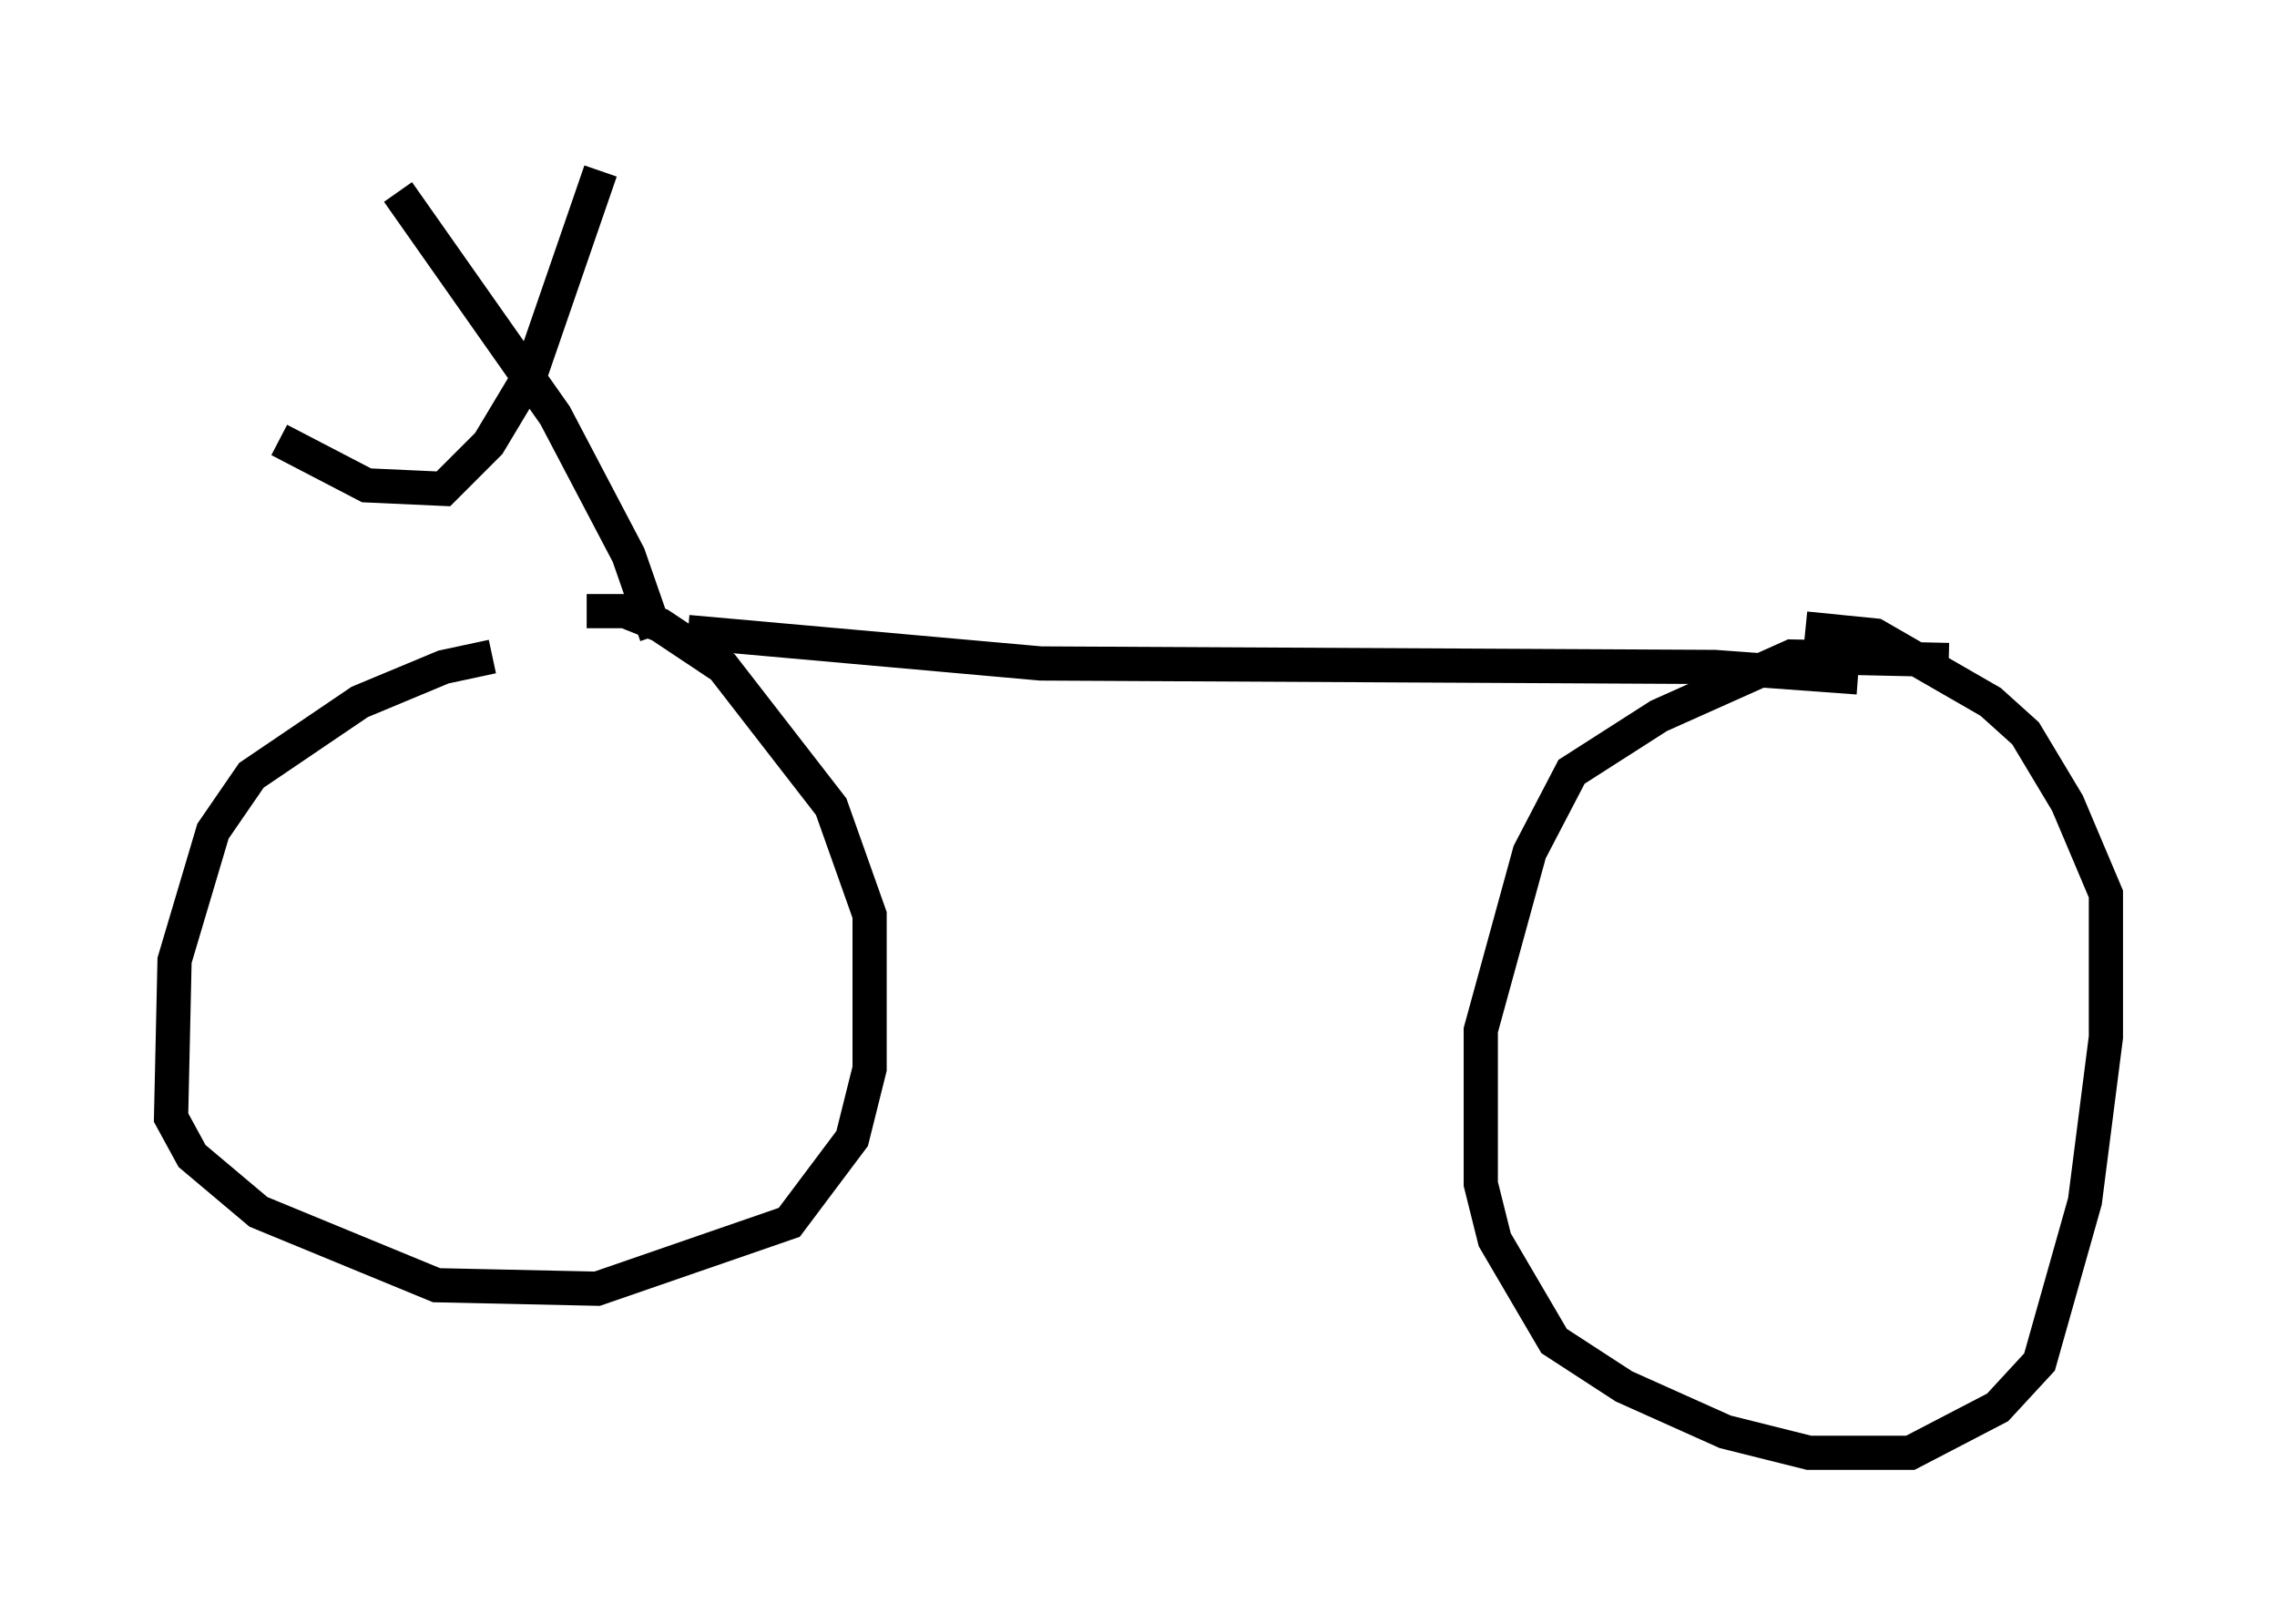 <?xml version="1.0" encoding="utf-8" ?>
<svg baseProfile="full" height="47.465" version="1.1" width="66.555" xmlns="http://www.w3.org/2000/svg" xmlns:ev="http://www.w3.org/2001/xml-events" xmlns:xlink="http://www.w3.org/1999/xlink"><defs /><rect fill="white" height="47.465" width="66.555" x="0" y="0" /><path d="M19.598, 19.394 m-5.206, -0.204 l-1.429, 0.306 -2.45, 1.021 l-3.165, 2.144 -1.123, 1.633 l-1.123, 3.777 -0.102, 4.594 l0.613, 1.123 1.94, 1.633 l5.206, 2.144 4.696, 0.102 l5.615, -1.94 1.838, -2.45 l0.51, -2.042 0.0, -4.492 l-1.123, -3.165 -3.165, -4.083 l-1.838, -1.225 -1.021, -0.408 l-1.123, 0.0 m39.813, 1.429 l-4.594, -0.102 -3.879, 1.735 l-2.552, 1.633 -1.225, 2.348 l-1.429, 5.206 0.0, 4.492 l0.408, 1.633 1.735, 2.96 l2.042, 1.327 2.96, 1.327 l2.45, 0.613 2.96, 0.0 l2.552, -1.327 1.225, -1.327 l1.327, -4.696 0.613, -4.798 l0.0, -4.185 -1.123, -2.654 l-1.225, -2.042 -1.021, -0.919 l-3.369, -1.94 -2.042, -0.204 m-32.667, 0.102 l10.311, 0.919 19.702, 0.102 l4.185, 0.306 m-35.117, -1.225 l-0.817, -2.348 -2.144, -4.083 l-4.594, -6.533 m5.921, -0.613 l-2.042, 5.921 -1.225, 2.042 l-1.327, 1.327 -2.246, -0.102 l-2.552, -1.327 " fill="none" stroke="black" stroke-width="1" /></svg>